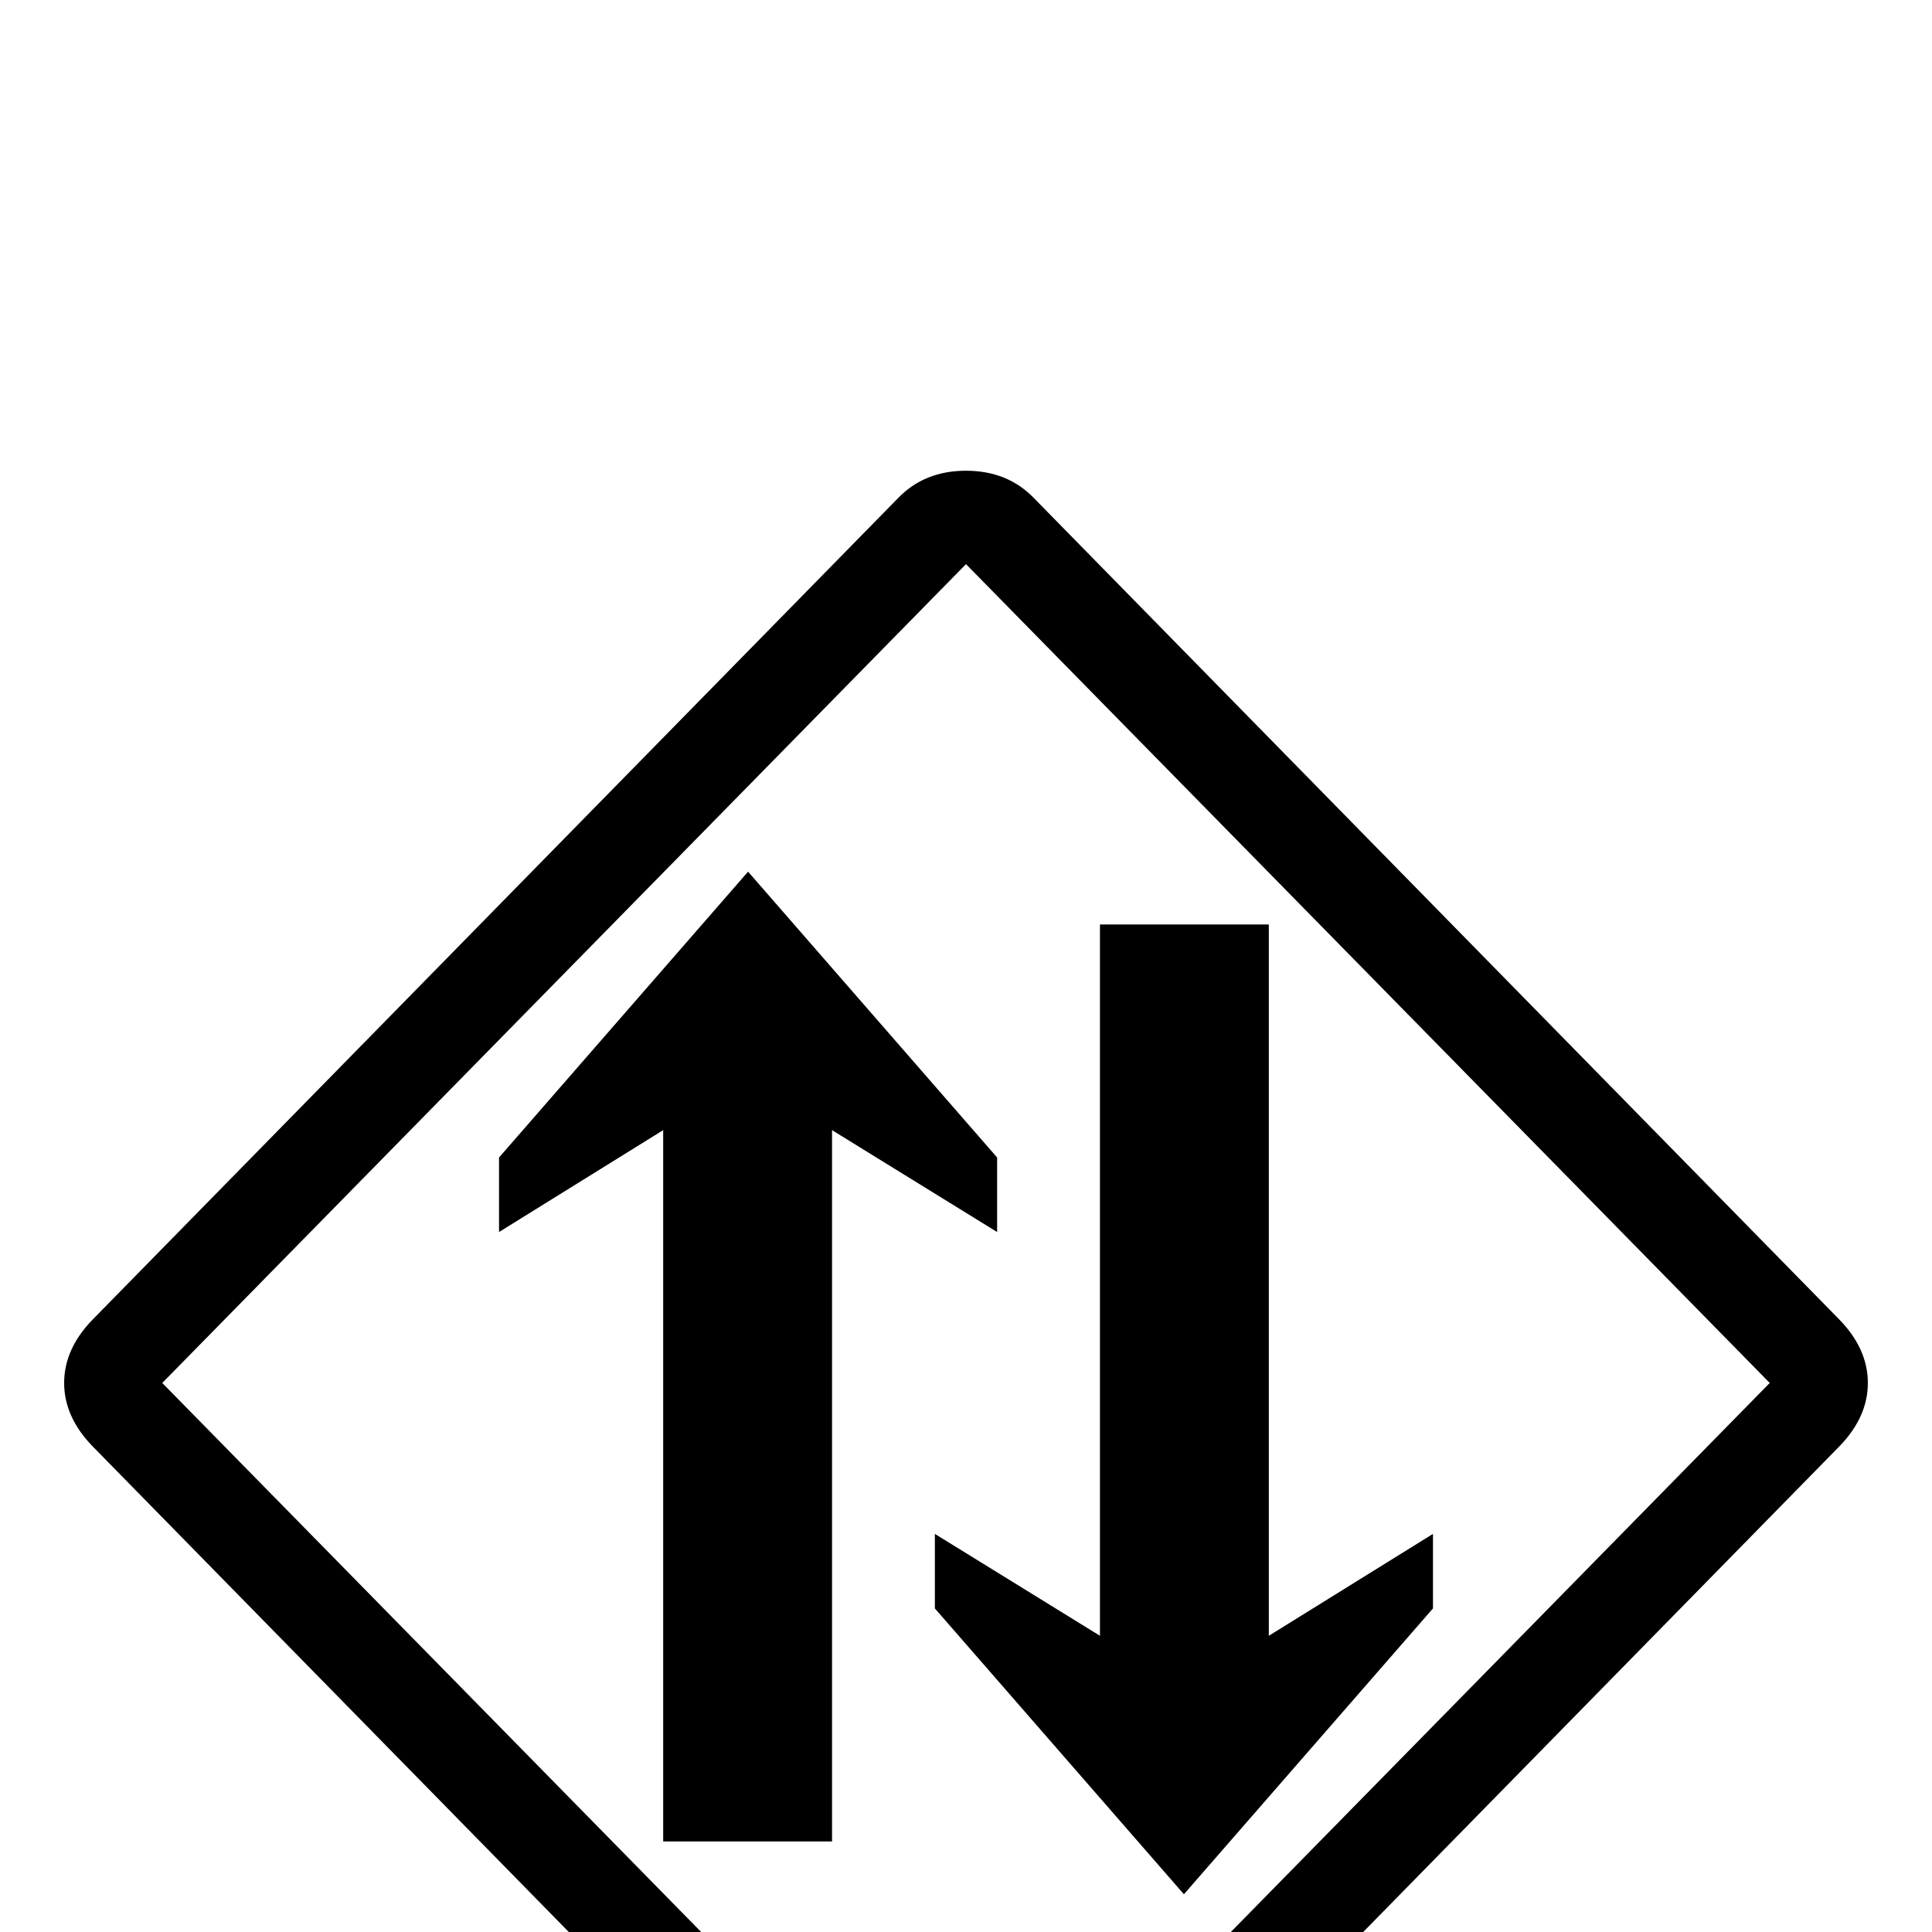 <?xml version="1.0" standalone="no"?>
<!DOCTYPE svg PUBLIC "-//W3C//DTD SVG 1.1//EN" "http://www.w3.org/Graphics/SVG/1.1/DTD/svg11.dtd" >
<svg viewBox="0 -442 2048 2048">
  <g transform="matrix(1 0 0 -1 0 1606)">
   <path fill="currentColor"
d="M1980 582q0 -36 -30 -67l-854 -871q-28 -29 -72 -29t-72 29l-854 871q-30 31 -30 67t30 67l854 871q28 29 72 29t72 -29l854 -871q30 -31 30 -67zM1876 582l-852 868l-852 -868l852 -868zM1519 343l-264 -303l-264 303v79l175 -108v754h179v-754l174 108v-79zM1057 742
l-175 108v-754h-179v754l-174 -108v79l264 303l264 -303v-79z" />
  </g>

</svg>
